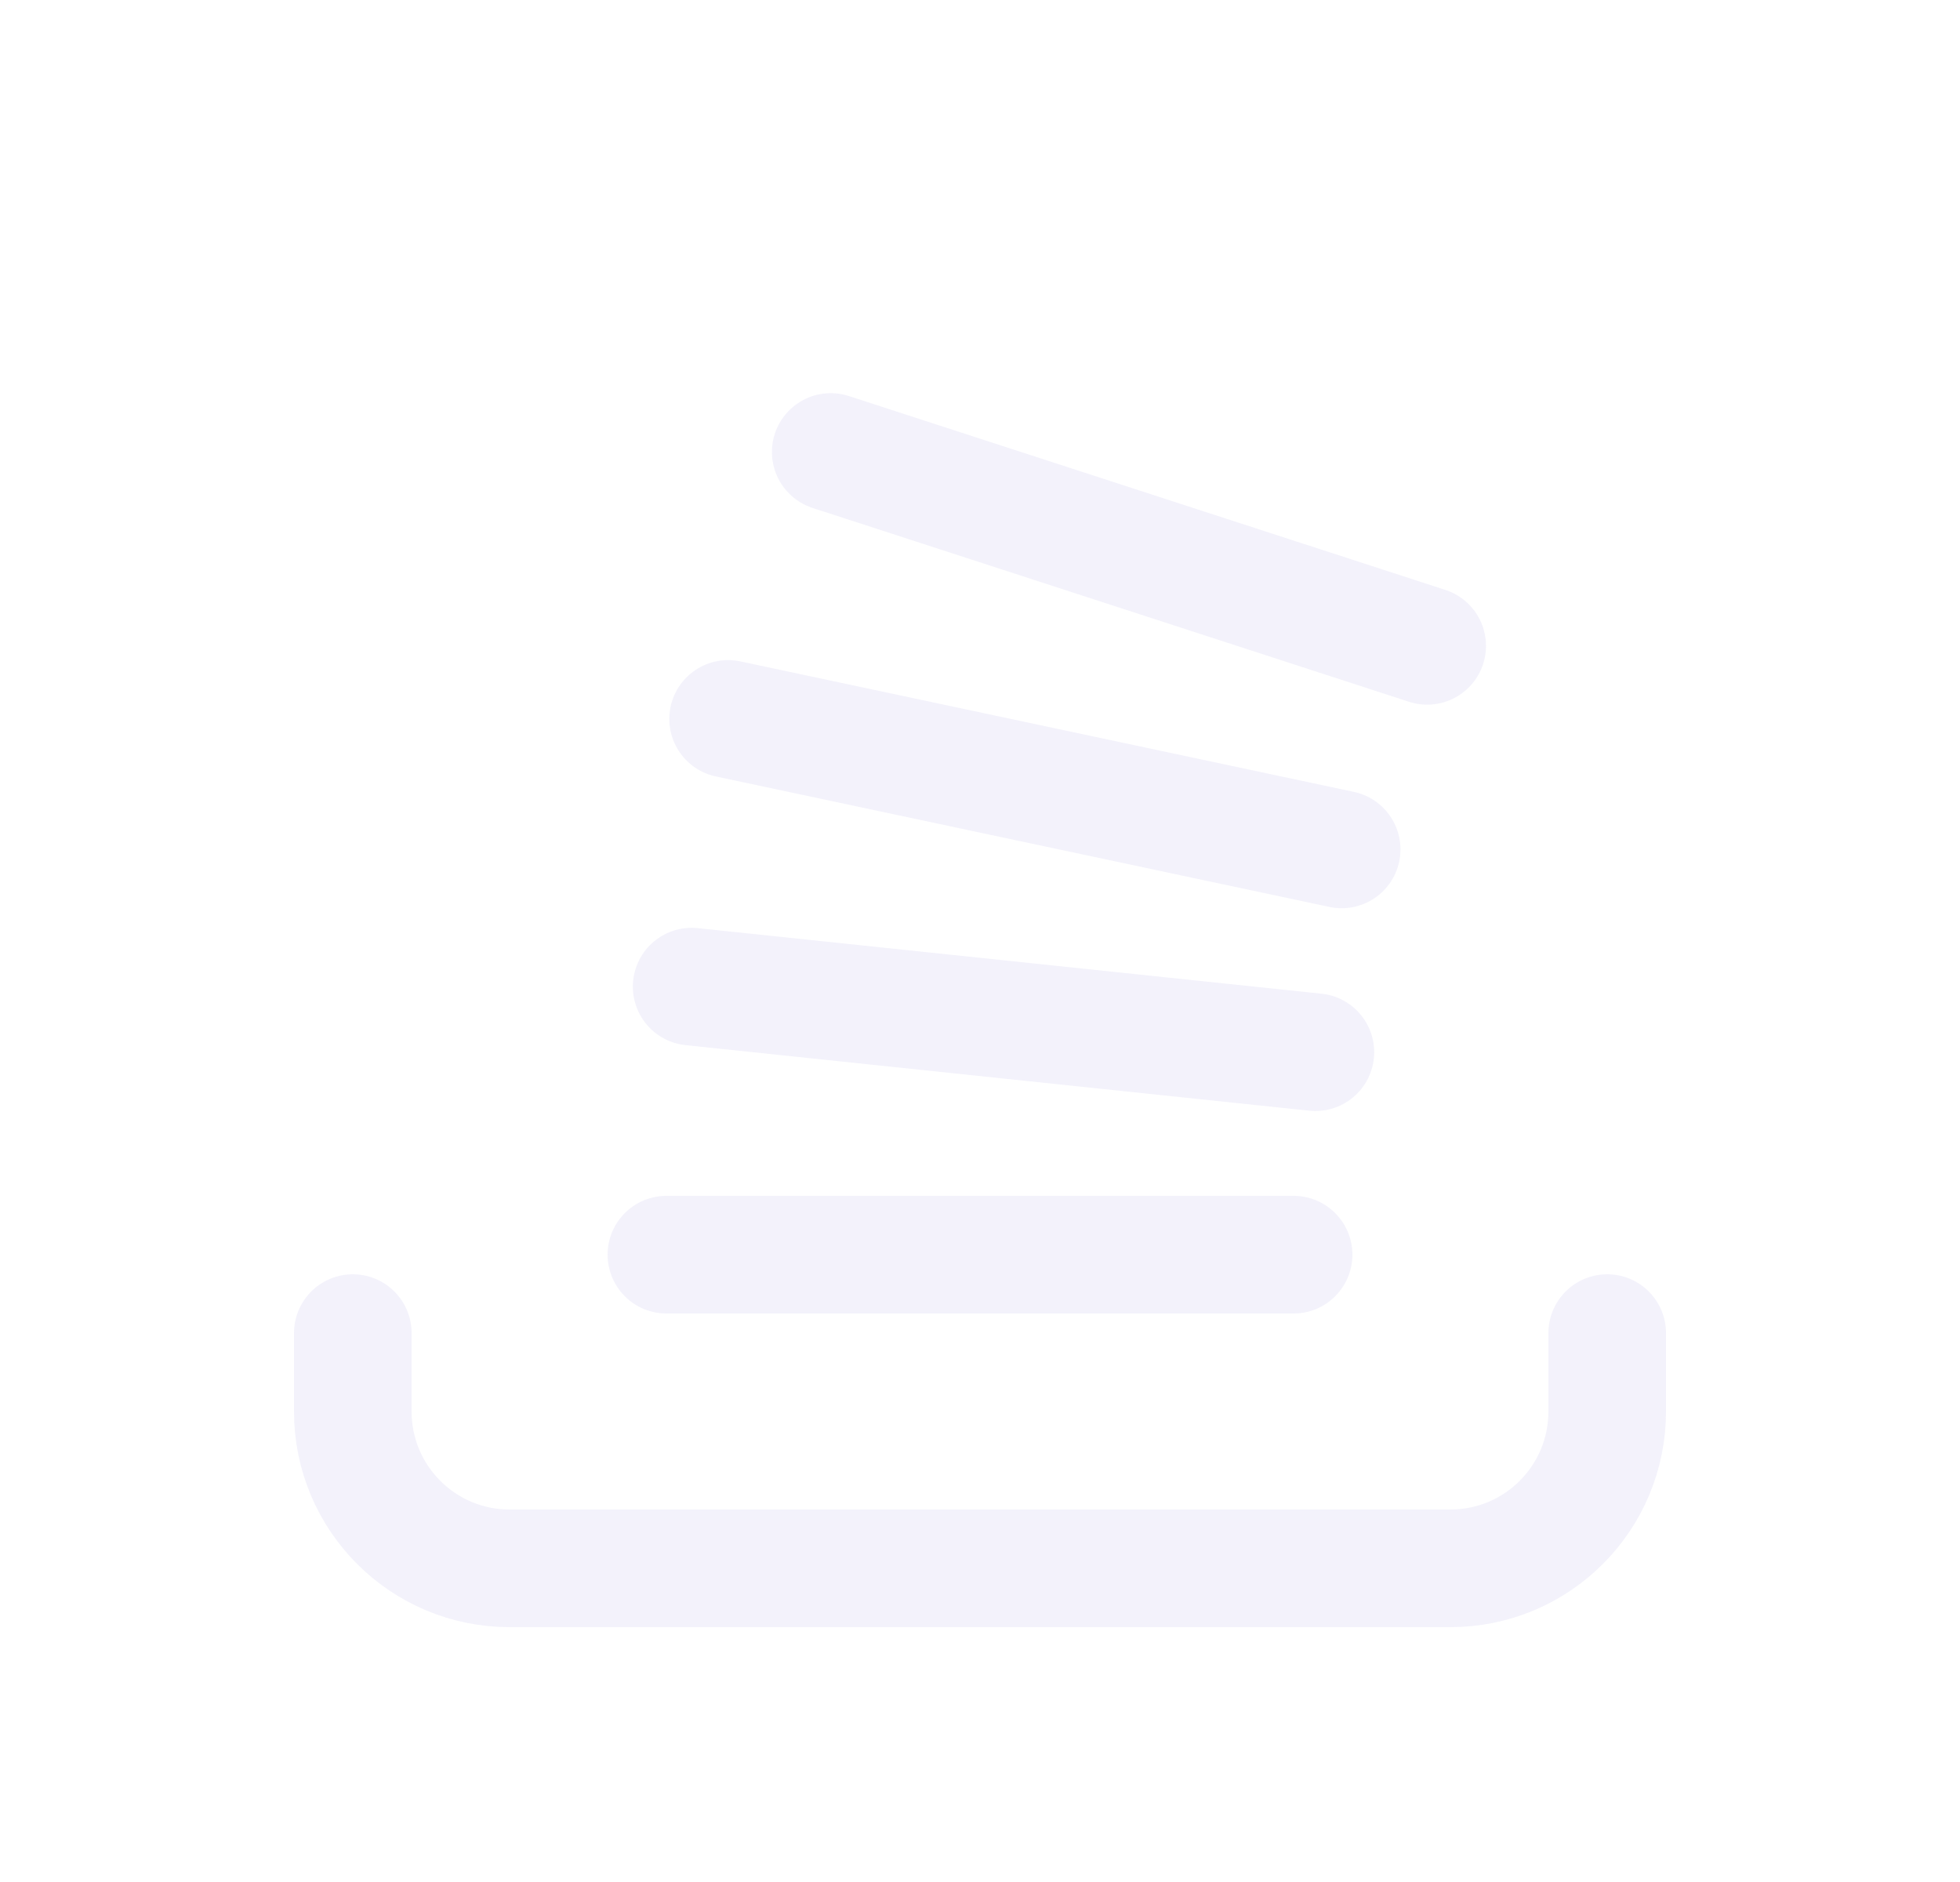 <svg width="25" height="24" viewBox="0 0 25 24" fill="none" xmlns="http://www.w3.org/2000/svg">
<path d="M4.5 17V18C4.5 19.105 5.395 20 6.5 20H18.5C19.605 20 20.5 19.105 20.5 18V17" stroke="#E1DEF5" stroke-opacity="0.4" stroke-width="1.5" stroke-linecap="round" stroke-linejoin="round"/>
<path d="M8.5 16H16.5" stroke="#E1DEF5" stroke-opacity="0.4" stroke-width="1.5" stroke-linecap="round" stroke-linejoin="round"/>
<path d="M8.822 12.582L16.778 13.418" stroke="#E1DEF5" stroke-opacity="0.4" stroke-width="1.5" stroke-linecap="round" stroke-linejoin="round"/>
<path d="M9.287 9.168L17.113 10.832" stroke="#E1DEF5" stroke-opacity="0.4" stroke-width="1.5" stroke-linecap="round" stroke-linejoin="round"/>
<path d="M10.596 5.764L18.204 8.236" stroke="#E1DEF5" stroke-opacity="0.4" stroke-width="1.5" stroke-linecap="round" stroke-linejoin="round"/>
</svg>
